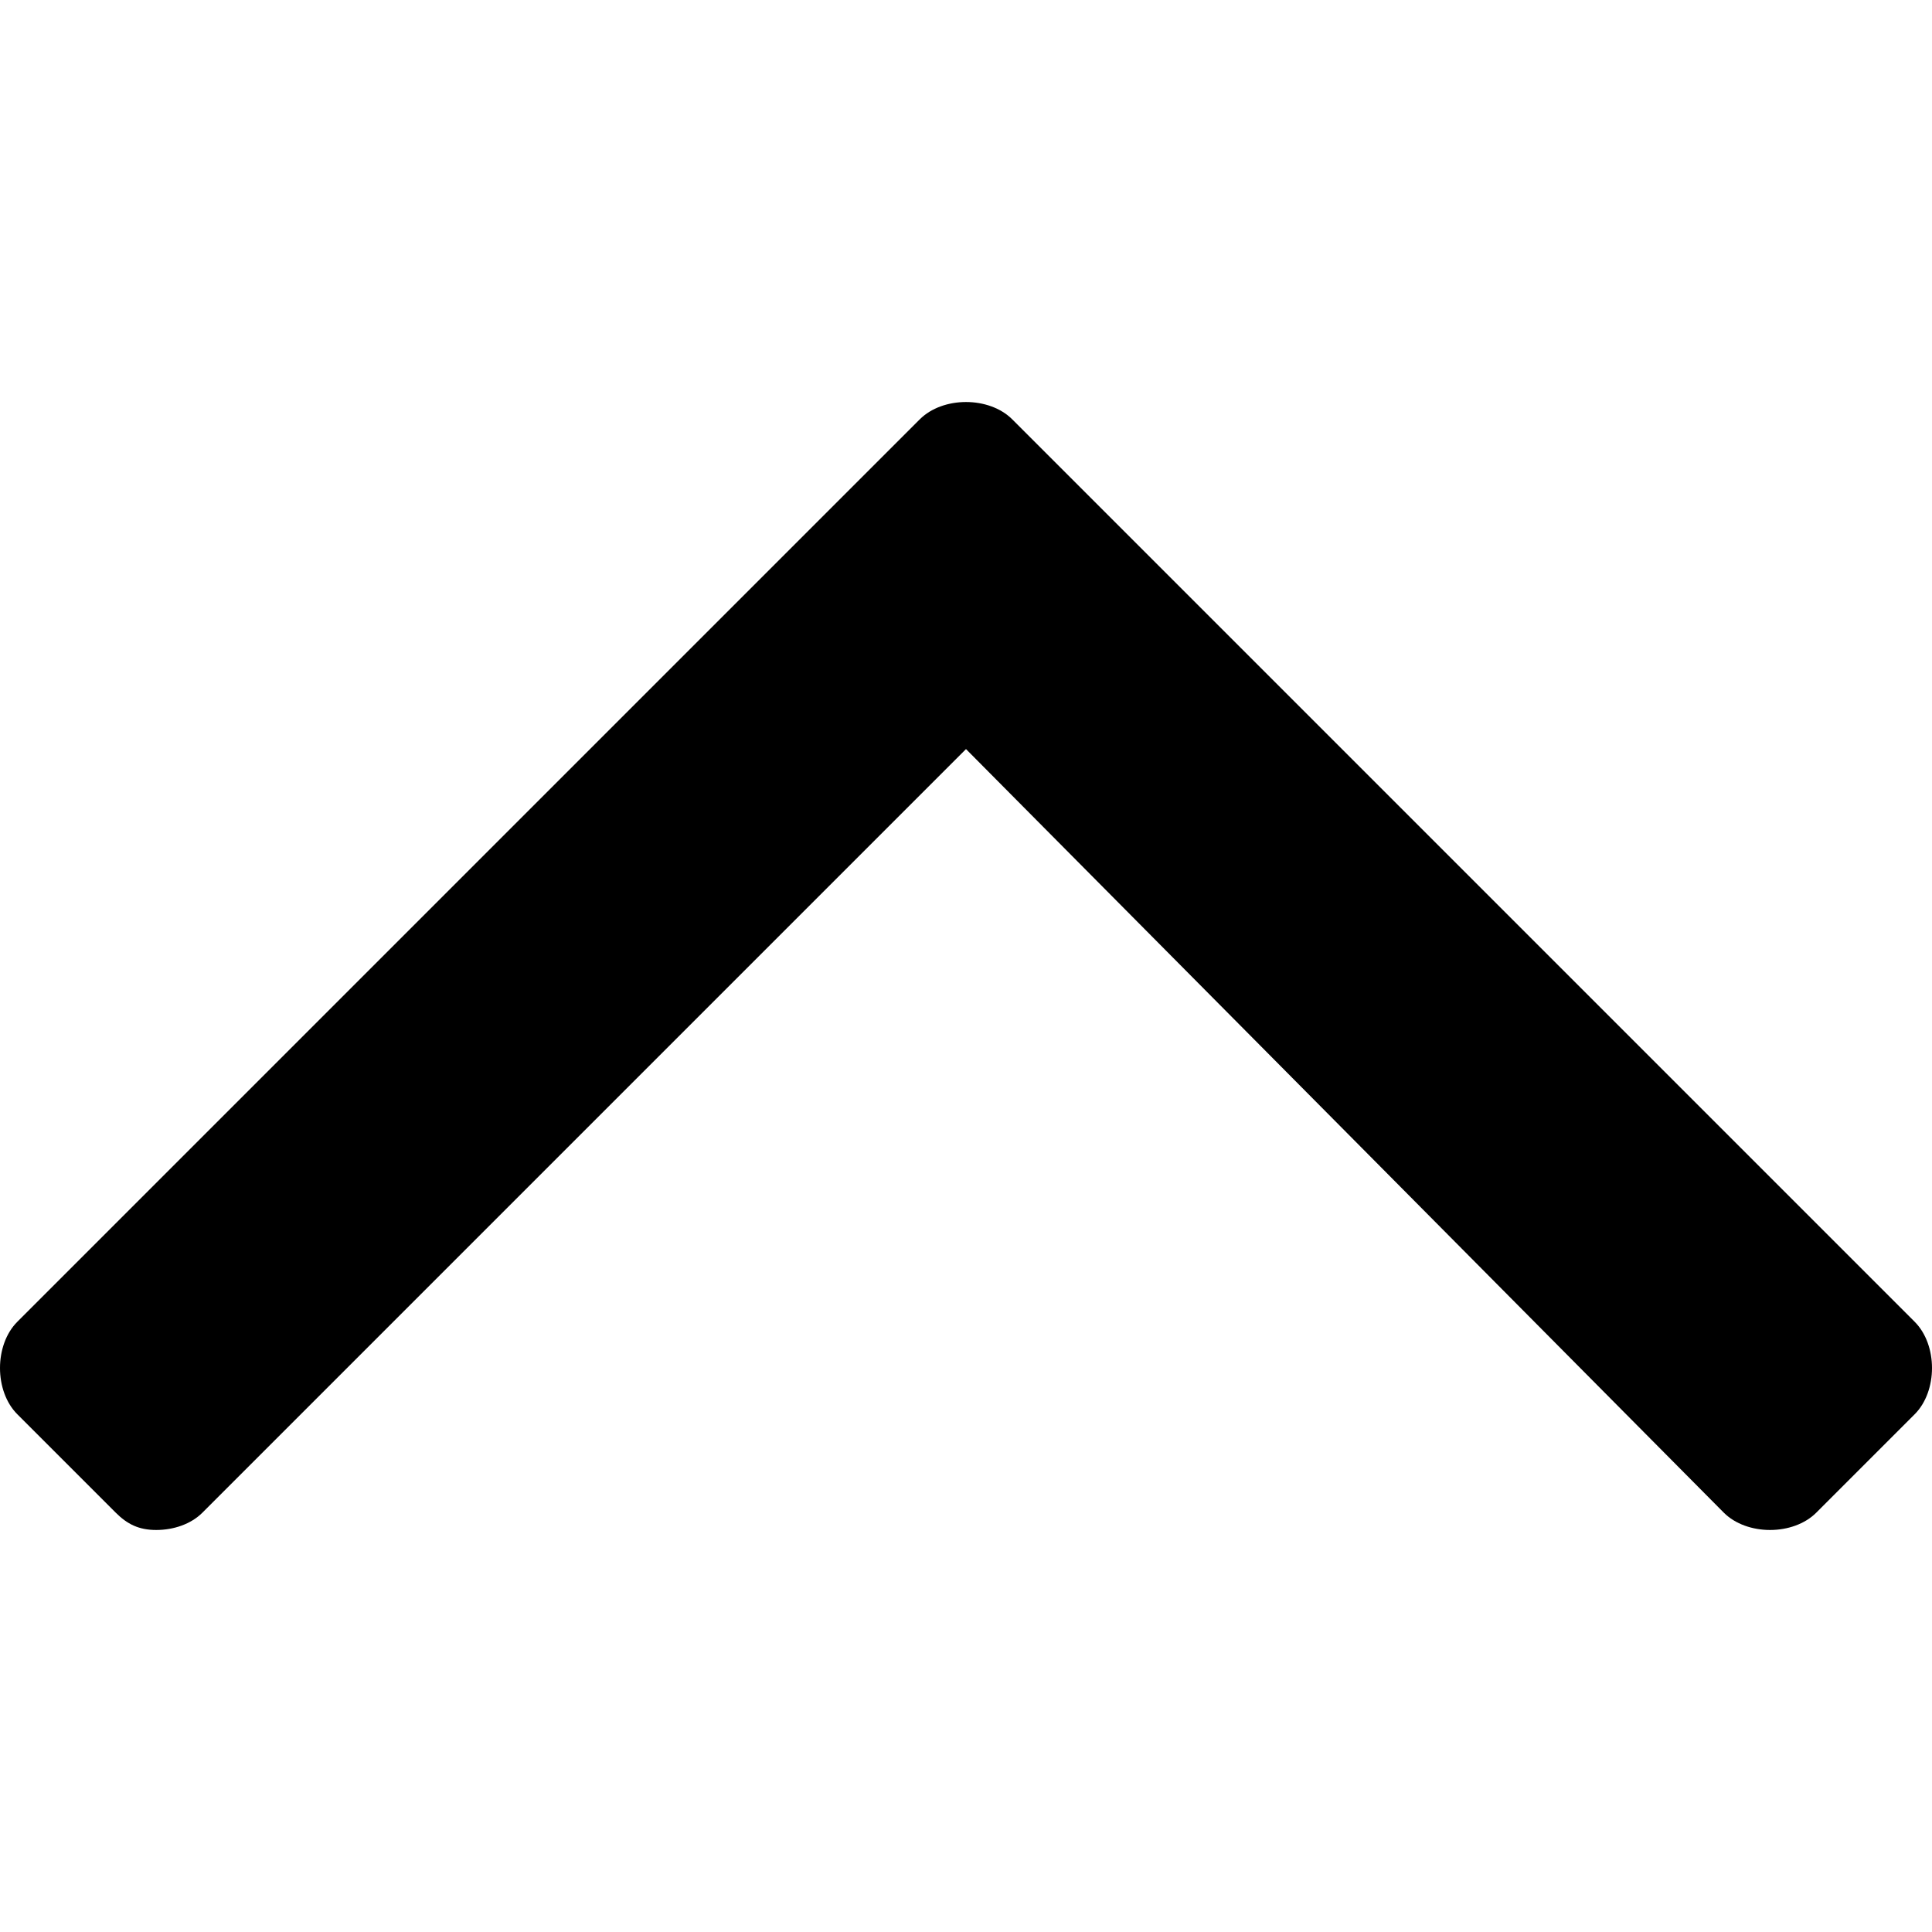 <?xml version="1.0" encoding="utf-8"?>
<!-- Generator: Adobe Illustrator 19.0.0, SVG Export Plug-In . SVG Version: 6.00 Build 0)  -->
<svg version="1.1" id="Capa_1" xmlns="http://www.w3.org/2000/svg" xmlns:xlink="http://www.w3.org/1999/xlink" x="0px" y="0px"
	 width="12" height="12" viewBox="0 0 33.4 19.5" style="enable-background:new 0 0 33.4 19.5;" xml:space="preserve">
<g id="XMLID_3_">
	<path id="XMLID_4_" d="M33.1,17.5l-1.7,1.7c-0.2,0.2-0.5,0.3-0.8,0.3c-0.3,0-0.6-0.1-0.8-0.3L16.7,6L3.5,19.2
		c-0.2,0.2-0.5,0.3-0.8,0.3S2.2,19.4,2,19.2l-1.7-1.7C0.1,17.3,0,17,0,16.7s0.1-0.6,0.3-0.8L15.9,0.3C16.1,0.1,16.4,0,16.7,0
		s0.6,0.1,0.8,0.3l15.6,15.6c0.2,0.2,0.3,0.5,0.3,0.8S33.3,17.3,33.1,17.5z"/>
</g>
</svg>
